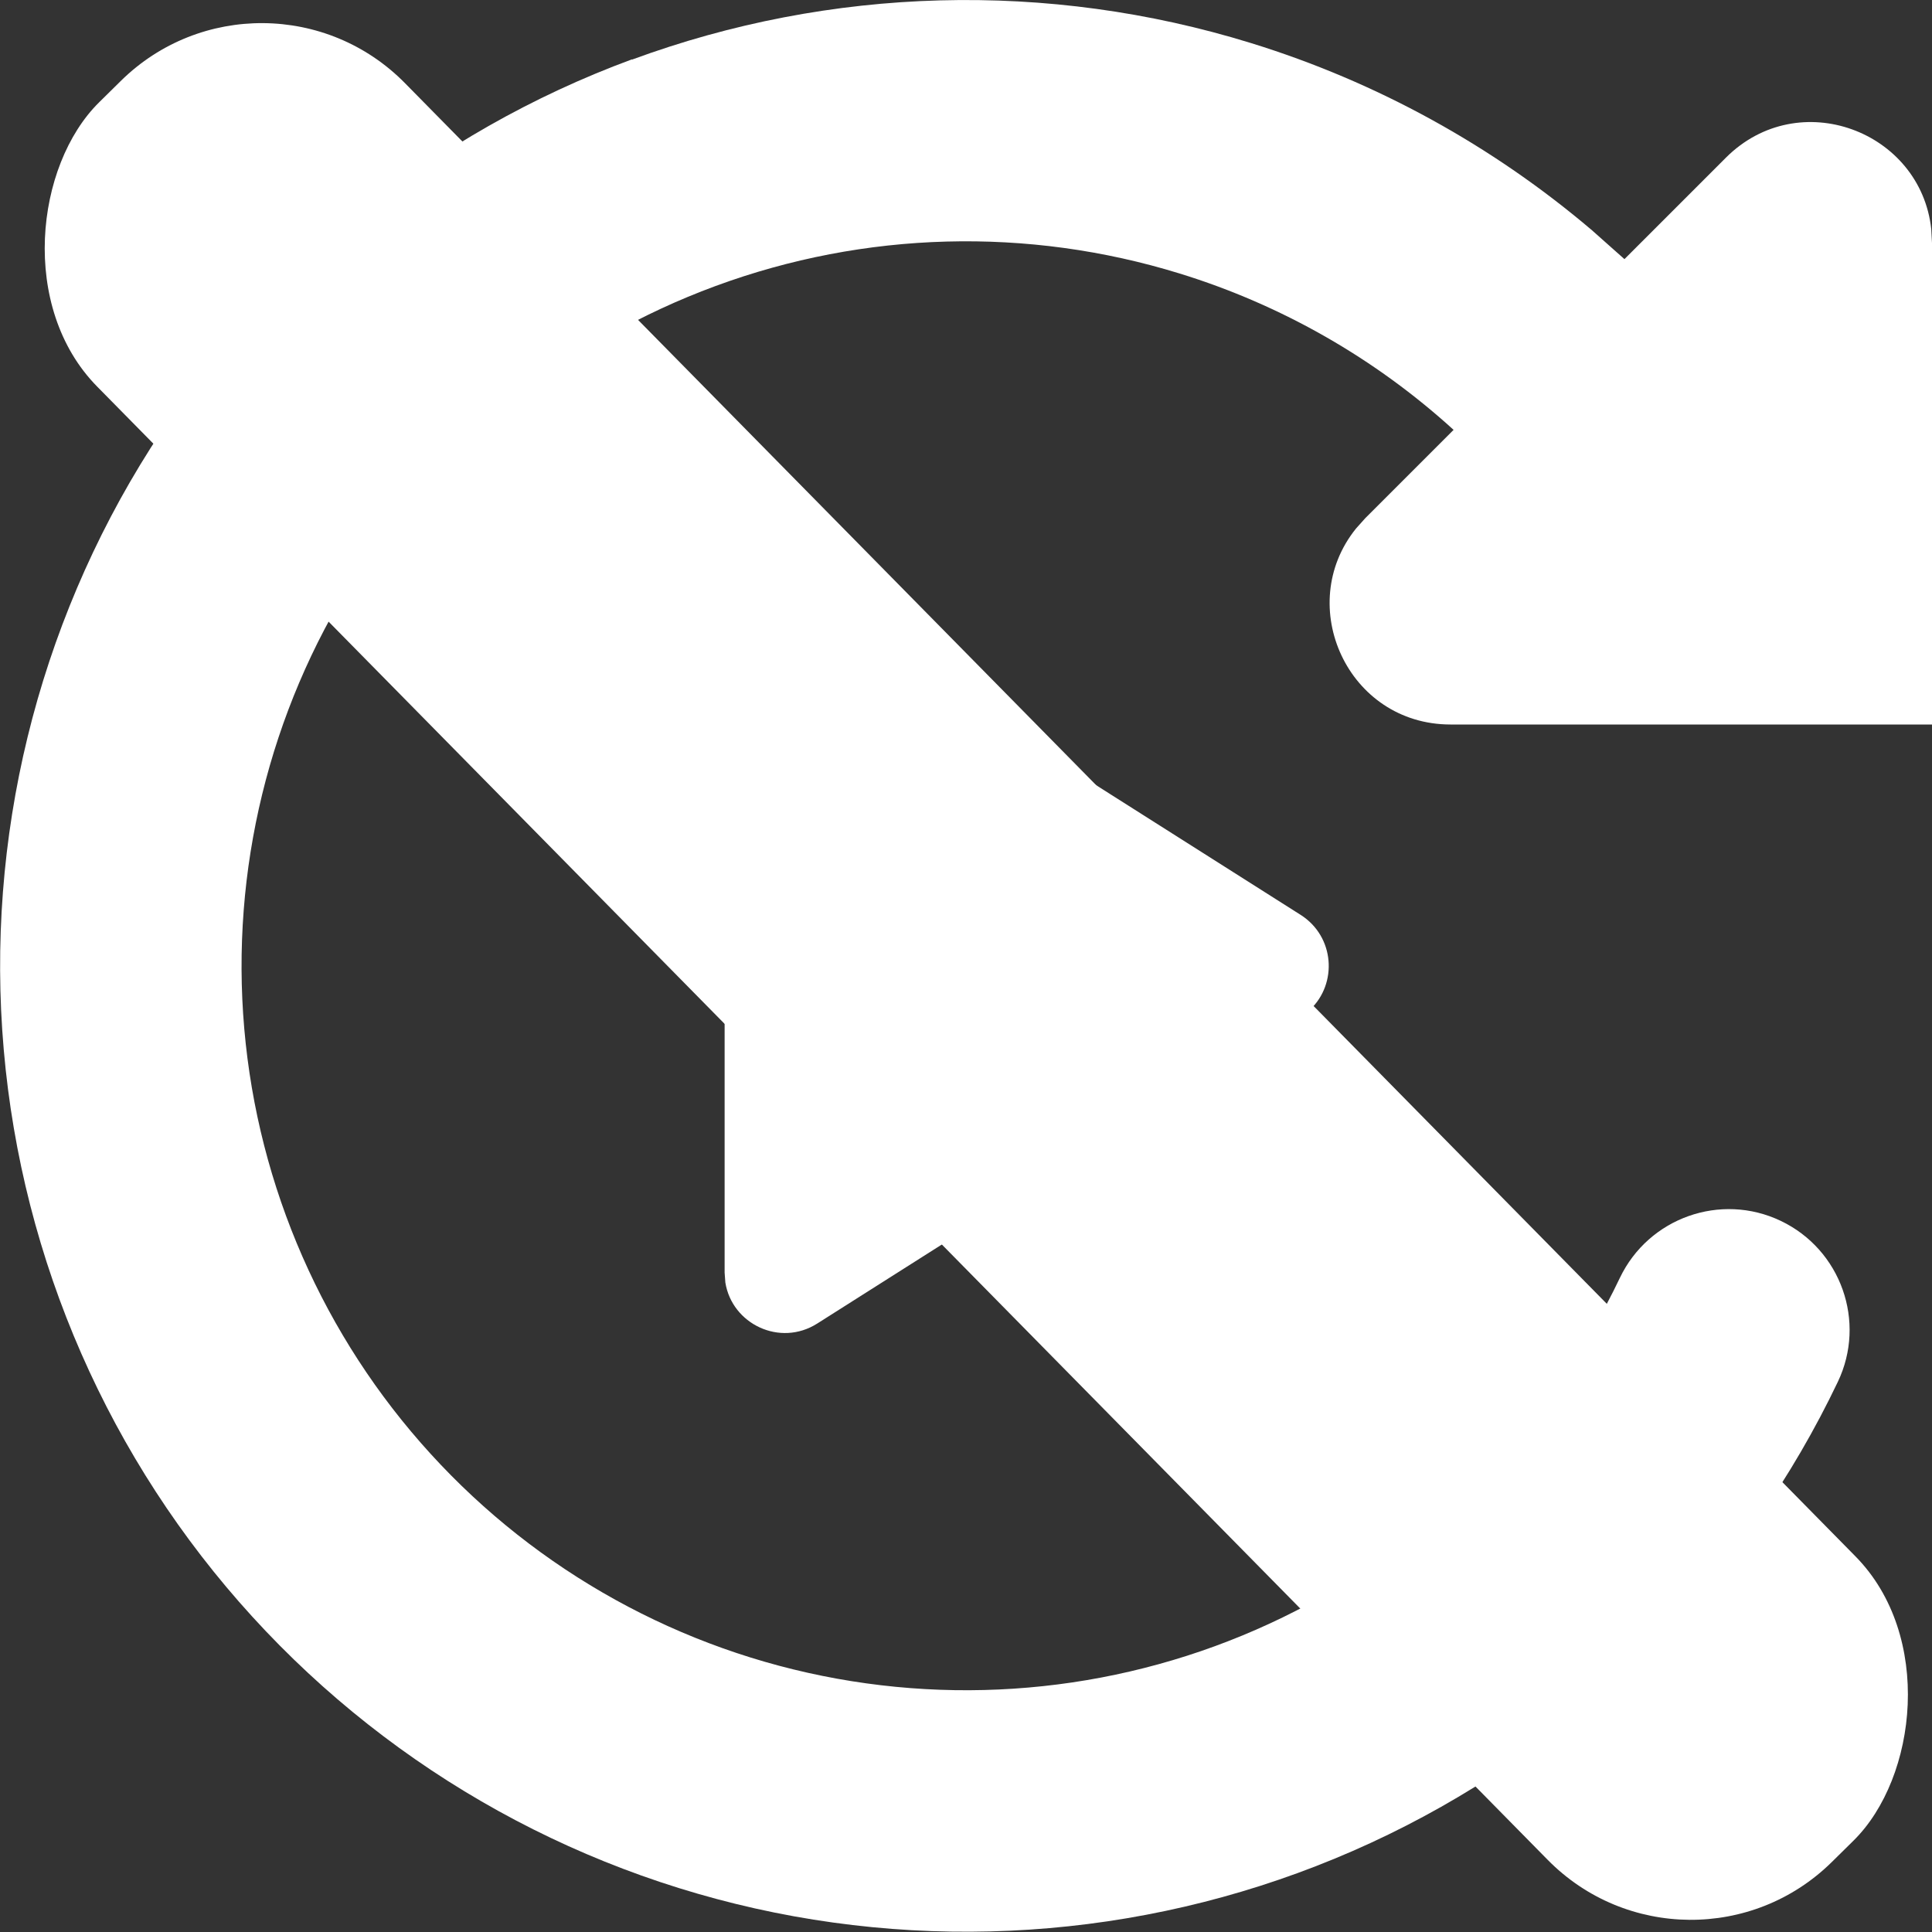 <?xml version="1.0" encoding="UTF-8"?>
<svg width="800px" height="800px" version="1.1" viewBox="0 0 16 16" xmlns="http://www.w3.org/2000/svg">
 <rect x="0" y="0" width="16" height="16" fill="#333333" stroke="none"/>
 <path d="m5.233 0.494c1.647-0.607 3.447-0.656 5.125-0.138 1.044 0.322 2.004 0.852 2.826 1.551l0.269 0.239 0.84-0.84c0.603-0.603 1.614-0.221 1.701 0.593l0.006 0.114v3.987h-3.987c-0.852 0-1.297-0.986-0.783-1.623l0.076-0.085 0.732-0.732c-0.648-0.59-1.422-1.034-2.269-1.295-1.258-0.388-2.608-0.352-3.844 0.104-1.235 0.455-2.286 1.304-2.991 2.416-0.705 1.111-1.025 2.424-0.911 3.735 0.114 1.311 0.657 2.549 1.544 3.521 0.887 0.973 2.069 1.627 3.364 1.861s2.632 0.037 3.803-0.563c1.172-0.6 2.114-1.568 2.681-2.756 0.238-0.498 0.835-0.71 1.333-0.472 0.498 0.238 0.71 0.835 0.472 1.333-0.756 1.584-2.012 2.875-3.574 3.675-1.562 0.8-3.344 1.063-5.071 0.751-1.727-0.313-3.303-1.185-4.486-2.482-1.183-1.297-1.906-2.947-2.058-4.695-0.152-1.748 0.274-3.498 1.215-4.981 0.94-1.482 2.342-2.614 3.989-3.221zm0.767 4.967c0-0.366 0.375-0.598 0.695-0.461l0.073 0.038 4.004 2.539c0.281 0.179 0.307 0.568 0.077 0.785l-0.077 0.06-4.004 2.539c-0.309 0.196-0.706 0.004-0.761-0.34l-0.006-0.082v-5.078z" fill="#fff" fill-rule="evenodd"/>
 <rect transform="matrix(-.702 -.713 .712 -.702 0 0)" x="-21.619" y="-1.673" width="20.44" height="3.58" rx="1.664" fill="#fff" stroke-width=".507"/>
</svg>
